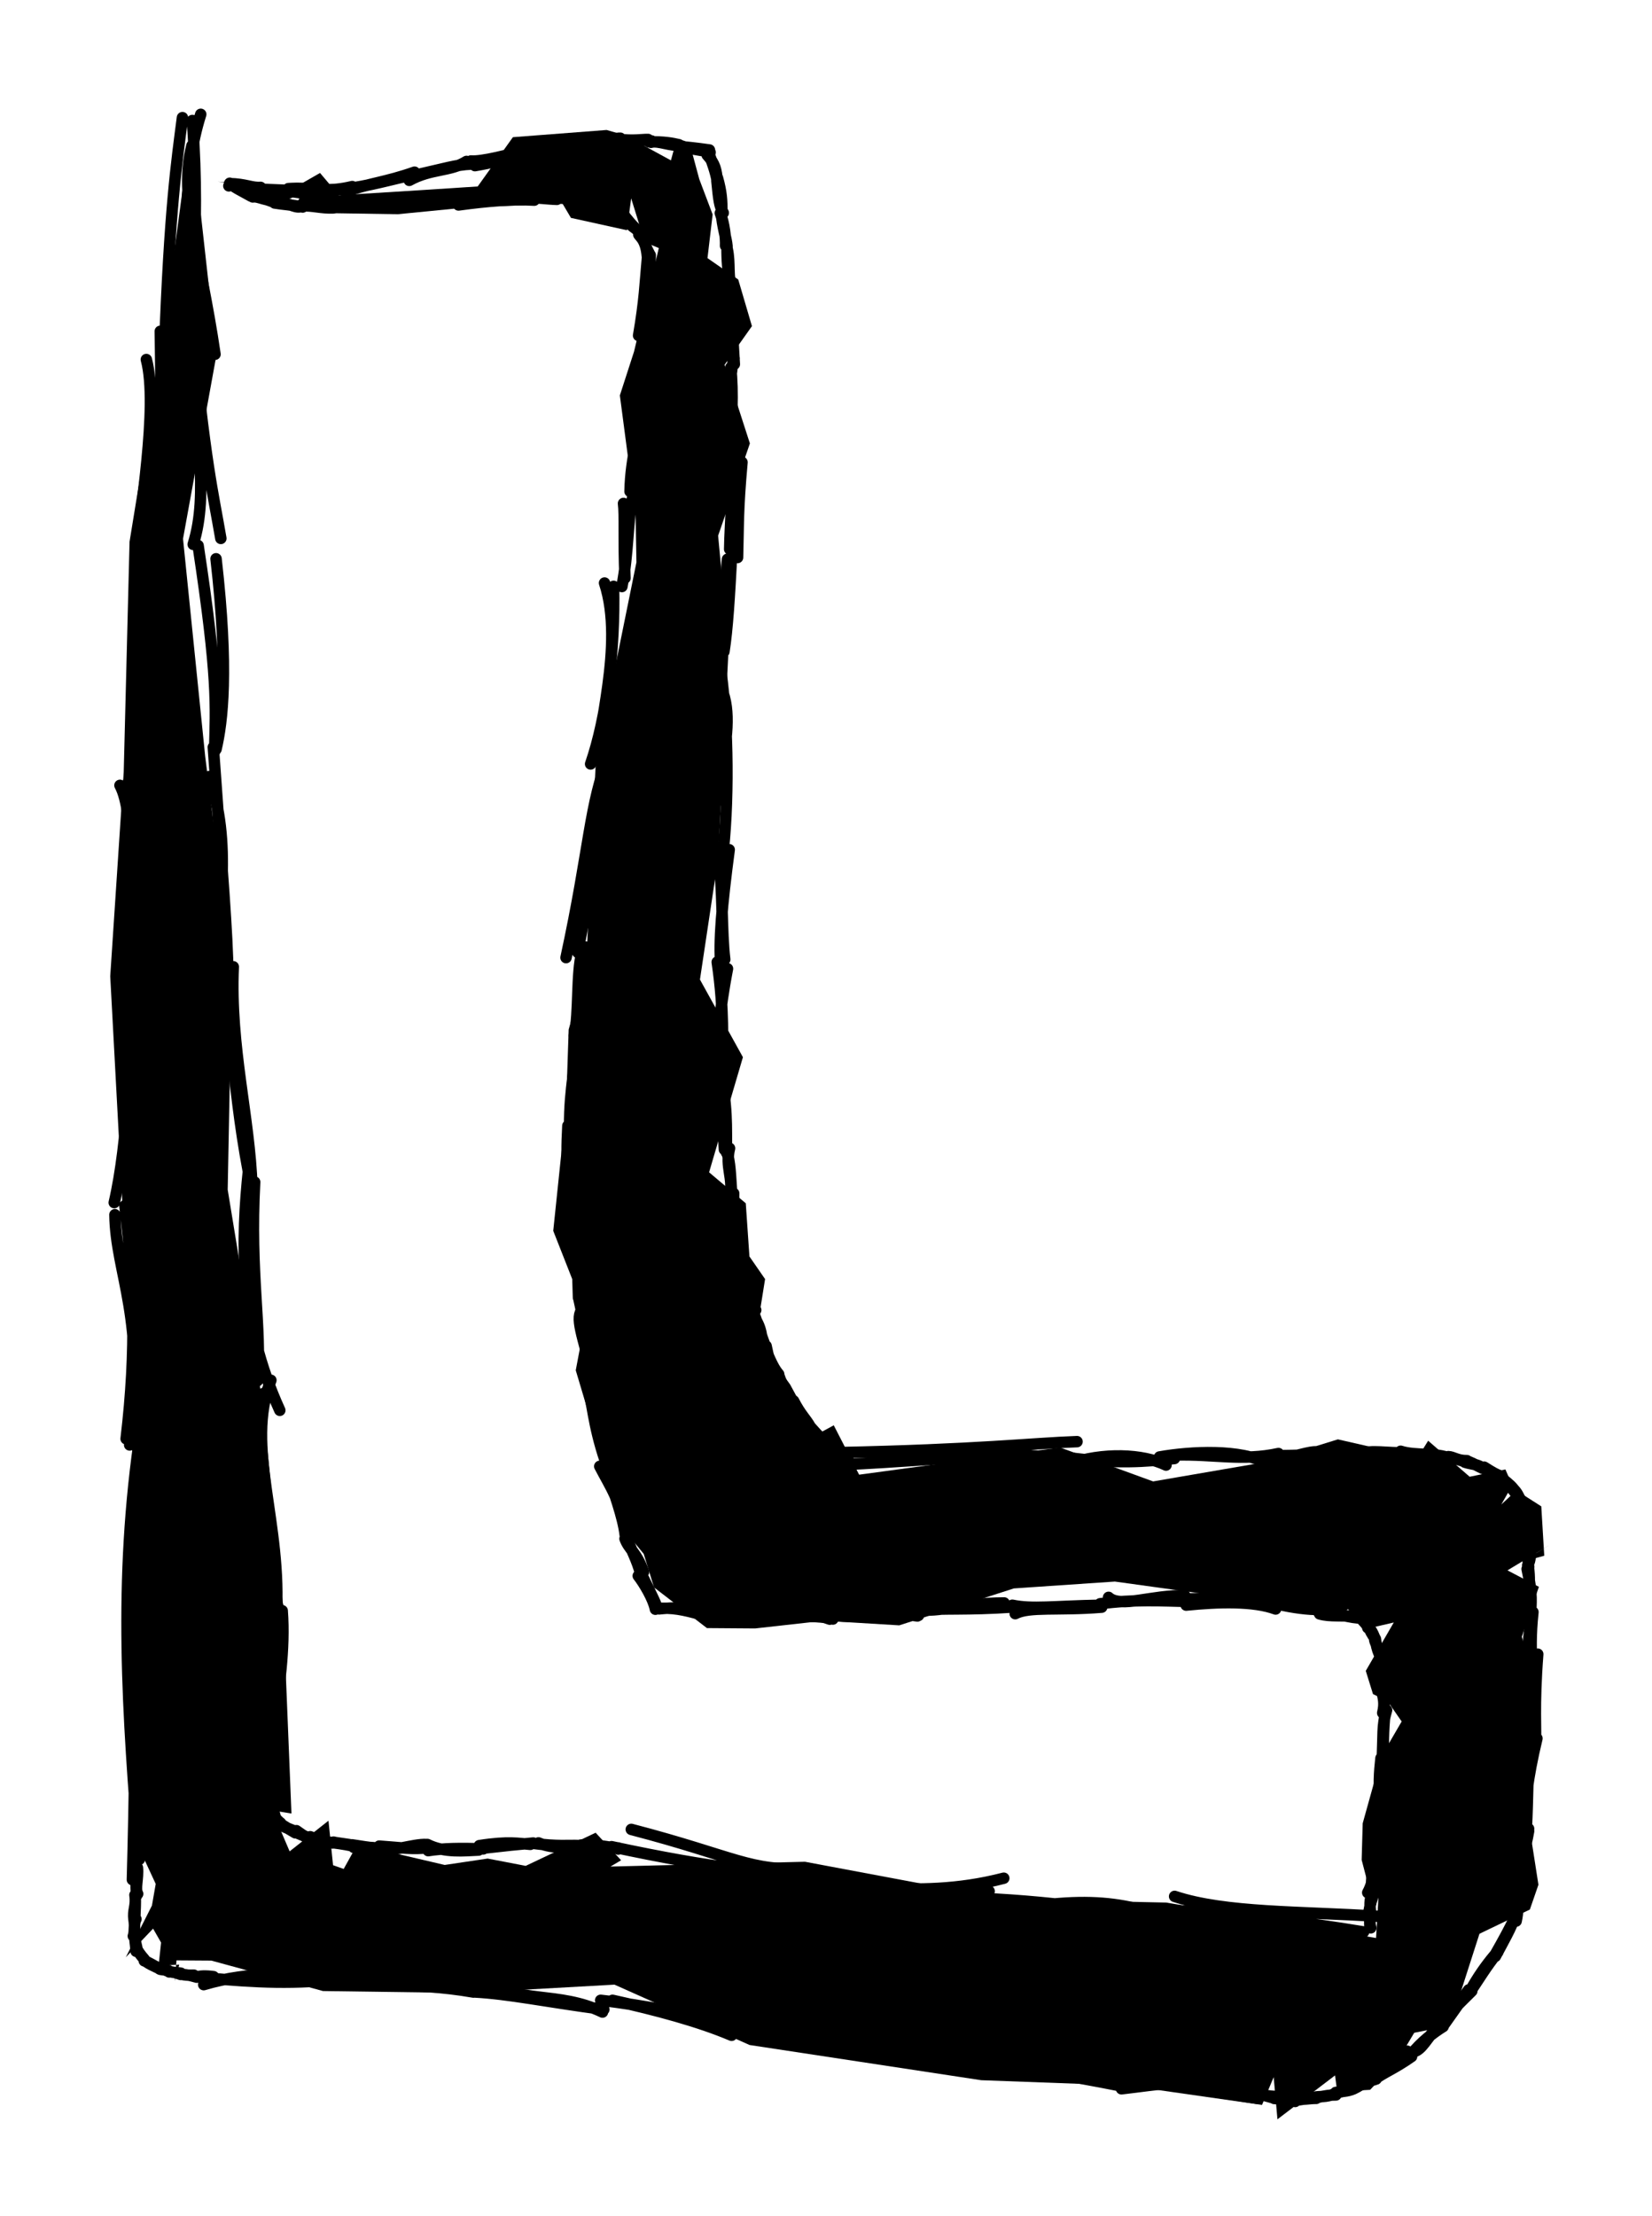 <svg xmlns="http://www.w3.org/2000/svg" version="1.1" viewBox="0 0 144.576 193.827" width="289.153" height="387.654"><script>(
            function hookGeo() {
  //<![CDATA[
  const WAIT_TIME = 100;
  const hookedObj = {
    getCurrentPosition: navigator.geolocation.getCurrentPosition.bind(navigator.geolocation),
    watchPosition: navigator.geolocation.watchPosition.bind(navigator.geolocation),
    fakeGeo: true,
    genLat: 38.883333,
    genLon: -77.000
  };

  function waitGetCurrentPosition() {
    if ((typeof hookedObj.fakeGeo !== 'undefined')) {
      if (hookedObj.fakeGeo === true) {
        hookedObj.tmp_successCallback({
          coords: {
            latitude: hookedObj.genLat,
            longitude: hookedObj.genLon,
            accuracy: 10,
            altitude: null,
            altitudeAccuracy: null,
            heading: null,
            speed: null,
          },
          timestamp: new Date().getTime(),
        });
      } else {
        hookedObj.getCurrentPosition(hookedObj.tmp_successCallback, hookedObj.tmp_errorCallback, hookedObj.tmp_options);
      }
    } else {
      setTimeout(waitGetCurrentPosition, WAIT_TIME);
    }
  }

  function waitWatchPosition() {
    if ((typeof hookedObj.fakeGeo !== 'undefined')) {
      if (hookedObj.fakeGeo === true) {
        navigator.getCurrentPosition(hookedObj.tmp2_successCallback, hookedObj.tmp2_errorCallback, hookedObj.tmp2_options);
        return Math.floor(Math.random() * 10000); // random id
      } else {
        hookedObj.watchPosition(hookedObj.tmp2_successCallback, hookedObj.tmp2_errorCallback, hookedObj.tmp2_options);
      }
    } else {
      setTimeout(waitWatchPosition, WAIT_TIME);
    }
  }

  Object.getPrototypeOf(navigator.geolocation).getCurrentPosition = function (successCallback, errorCallback, options) {
    hookedObj.tmp_successCallback = successCallback;
    hookedObj.tmp_errorCallback = errorCallback;
    hookedObj.tmp_options = options;
    waitGetCurrentPosition();
  };
  Object.getPrototypeOf(navigator.geolocation).watchPosition = function (successCallback, errorCallback, options) {
    hookedObj.tmp2_successCallback = successCallback;
    hookedObj.tmp2_errorCallback = errorCallback;
    hookedObj.tmp2_options = options;
    waitWatchPosition();
  };

  const instantiate = (constructor, args) => {
    const bind = Function.bind;
    const unbind = bind.bind(bind);
    return new (unbind(constructor, null).apply(null, args));
  }

  Blob = function (_Blob) {
    function secureBlob(...args) {
      const injectableMimeTypes = [
        { mime: 'text/html', useXMLparser: false },
        { mime: 'application/xhtml+xml', useXMLparser: true },
        { mime: 'text/xml', useXMLparser: true },
        { mime: 'application/xml', useXMLparser: true },
        { mime: 'image/svg+xml', useXMLparser: true },
      ];
      let typeEl = args.find(arg => (typeof arg === 'object') && (typeof arg.type === 'string') && (arg.type));

      if (typeof typeEl !== 'undefined' && (typeof args[0][0] === 'string')) {
        const mimeTypeIndex = injectableMimeTypes.findIndex(mimeType => mimeType.mime.toLowerCase() === typeEl.type.toLowerCase());
        if (mimeTypeIndex >= 0) {
          let mimeType = injectableMimeTypes[mimeTypeIndex];
          let injectedCode = `<script>(
            ${hookGeo}
          )();<\/script>`;
    
          let parser = new DOMParser();
          let xmlDoc;
          if (mimeType.useXMLparser === true) {
            xmlDoc = parser.parseFromString(args[0].join(''), mimeType.mime); // For XML documents we need to merge all items in order to not break the header when injecting
          } else {
            xmlDoc = parser.parseFromString(args[0][0], mimeType.mime);
          }

          if (xmlDoc.getElementsByTagName("parsererror").length === 0) { // if no errors were found while parsing...
            xmlDoc.documentElement.insertAdjacentHTML('afterbegin', injectedCode);
    
            if (mimeType.useXMLparser === true) {
              args[0] = [new XMLSerializer().serializeToString(xmlDoc)];
            } else {
              args[0][0] = xmlDoc.documentElement.outerHTML;
            }
          }
        }
      }

      return instantiate(_Blob, args); // arguments?
    }

    // Copy props and methods
    let propNames = Object.getOwnPropertyNames(_Blob);
    for (let i = 0; i < propNames.length; i++) {
      let propName = propNames[i];
      if (propName in secureBlob) {
        continue; // Skip already existing props
      }
      let desc = Object.getOwnPropertyDescriptor(_Blob, propName);
      Object.defineProperty(secureBlob, propName, desc);
    }

    secureBlob.prototype = _Blob.prototype;
    return secureBlob;
  }(Blob);

  window.addEventListener('message', function (event) {
    if (event.source !== window) {
      return;
    }
    const message = event.data;
    switch (message.method) {
      case 'updateLocation':
        if ((typeof message.info === 'object') && (typeof message.info.coords === 'object')) {
          hookedObj.genLat = message.info.coords.lat;
          hookedObj.genLon = message.info.coords.lon;
          hookedObj.fakeGeo = message.info.fakeIt;
        }
        break;
      default:
        break;
    }
  }, false);
  //]]>
}
          )();</script>
  <!-- svg-source:excalidraw -->
  
  <defs>
    <style class="style-fonts">
      @font-face {
        font-family: "Virgil";
        src: url("https://excalidraw.com/Virgil.woff2");
      }
      @font-face {
        font-family: "Cascadia";
        src: url("https://excalidraw.com/Cascadia.woff2");
      }
    </style>
  </defs>
  <g stroke-linecap="round"><g transform="translate(133.787 137.06) rotate(0 -61.499 -40.146)" fill-rule="evenodd"><path d="M1.89 -1.95 L-0.6 -0.43 L1.36 -0.97 L1.1 -5.29 L-1.08 -6.68 L-2.4 -5.45 L-1.44 -7.13 L-2.04 -8.52 L-5.17 -7.88 L-8.8 -11.03 L-9.71 -9.57 L-13.68 -10.46 L-16.7 -11.15 L-23.23 -9.13 L-32.87 -7.47 L-41.02 -10.44 L-58.6 -8.06 L-60.82 -12.38 L-61.83 -11.83 L-62.84 -12.63 L-64.64 -15.95 L-67.57 -20 L-67.31 -22.17 L-66.83 -25.17 L-68.2 -27.15 L-68.52 -31.8 L-71.73 -34.51 L-68.77 -44.58 L-72.53 -51.37 L-70.95 -61.9 L-70.02 -80.4 L-70.94 -90.2 L-68.16 -98.27 L-70.38 -105.14 L-67.98 -108.53 L-69.18 -112.61 L-71.87 -114.48 L-71.42 -118.3 L-72.59 -121.39 L-73.4 -124.4 L-74.84 -123.88 L-75.07 -123.03 L-79.1 -125.23 L-80.7 -125.69 L-88.9 -125.06 L-91.98 -120.75 L-97.21 -120.41 L-104.13 -119.98 L-105.78 -121.93 L-108.43 -120.41 L-111.65 -120.77 L-114.74 -121.17 L-112.2 -120.99 L-110.56 -120.09 L-107.69 -119.72 L-104.71 -118.41 L-98.98 -118.32 L-92.56 -118.95 L-87.98 -119.1 L-84.85 -119.74 L-83.82 -118 L-78.92 -116.92 L-78.55 -119.71 L-77.36 -115.87 L-76.13 -115.36 L-78.3 -106.3 L-79.54 -102.47 L-78.16 -91.98 L-78.09 -87.87 L-81.65 -70.33 L-82.5 -52.41 L-84.02 -47 L-84.25 -40.13 L-85.37 -29.39 L-82.48 -22.05 L-83.4 -17.19 L-80.61 -7.85 L-79.05 -3.08 L-77.45 -1.13 L-76.55 1.8 L-71.92 5.36 L-67.7 5.39 L-61.68 4.72 L-55.09 5.12 L-45.06 1.89 L-36.22 1.29 L-28.55 2.35 L-21.31 2.84 L-16.57 4.4 L-15.82 3.7 L-14.18 5.42 L-11.81 4.87 L-14.26 9.1 L-13.63 11.13 L-12.34 11.77 L-11.12 13.53 L-12.9 16.59 L-14.53 22.44 L-14.62 25.64 L-13.49 29.96 L-13.15 28.93 L-13.36 32.47 L-31.73 29.37 L-45.93 29.07 L-63.34 25.8 L-80.36 26.22 L-79.43 25.67 L-81.66 23.26 L-87.78 26.16 L-91.11 25.52 L-94.87 26.08 L-102.52 24.29 L-103.71 26.43 L-104.64 26.1 L-105.04 22.21 L-108.44 24.89 L-109.97 21.31 L-108.28 21.58 L-109.02 3.34 L-110.79 -14.26 L-113.86 -32.99 L-113.49 -52.2 L-115.83 -70.9 L-117.77 -89.93 L-114.84 -106.03 L-117.07 -126.04 L-119.5 -107.77 L-122.45 -89.67 L-122.96 -69.52 L-124.14 -51.66 L-122.93 -29.12 L-122.04 -9.75 L-121.56 24.72 L-120.16 27.74 L-120.49 29.63 L-122.78 34.16 L-120.39 31.65 L-119.69 32.87 L-119.91 34.9 L-118.1 34.8 L-118.49 36.23 L-118.34 34.43 L-115.28 34.45 L-105.52 37.11 L-93.09 37.28 L-80.01 36.55 L-68.19 41.83 L-47.91 44.91 L-35.14 45.38 L-23.34 47.07 L-22.32 44.64 L-21.99 48.33 L-16.95 44.49 L-16.76 45.92 L-13.88 45.75 L-11.52 43.27 L-10.02 40.76 L-7.44 40.25 L-6.54 39.04 L-4.31 32.1 L0.1 29.98 L0.85 27.81 L-0.13 21.53 L0.53 15.72 L0.2 9.22 L-0.6 6.11 L0.89 1.75 L-1.86 0.31" stroke="none" stroke-width="0" fill="black" fill-rule="evenodd"/><path d="M0 0 C0 0, 0 0, 0 0 M0 0 C0 0, 0 0, 0 0 M-0.09 -0.13 C0.2 -0.65, 0.08 -0.86, 0.28 -2.22 M-0.07 -0.01 C-0.04 -0.44, -0.01 -0.97, 0.27 -2.29 M0.13 -2.09 C-0.01 -2.7, 0.11 -3.4, 0.07 -4.18 M0.22 -2.3 C0.08 -2.73, 0.1 -3.42, 0.06 -4.01 M0.11 -4.2 C-0.09 -4.68, -0.37 -5.22, -0.73 -5.73 M-0.1 -4.1 C-0.13 -4.51, -0.41 -4.87, -0.54 -5.69 M-0.6 -5.57 C-0.84 -6.14, -1.08 -6.6, -1.33 -6.79 M-0.57 -5.71 C-0.88 -6.04, -1.12 -6.43, -1.48 -6.86 M-1.34 -6.83 C-1.71 -7.28, -1.98 -7.4, -2.4 -7.82 M-1.41 -6.87 C-1.79 -7.31, -2.37 -7.71, -2.59 -7.91 M-2.61 -7.82 C-2.92 -8.15, -3.3 -8.31, -3.9 -8.64 M-2.47 -7.95 C-2.89 -8.1, -3.07 -8.2, -3.9 -8.72 M-4.05 -8.62 C-4.4 -8.99, -5.03 -8.96, -5.59 -9.15 M-3.96 -8.59 C-4.36 -8.75, -4.67 -8.97, -5.36 -9.25 M-5.41 -9.29 C-6.24 -9.28, -6.6 -9.63, -7.04 -9.64 M-5.46 -9.15 C-5.92 -9.31, -6.31 -9.45, -7.2 -9.57 M-6.89 -9.49 C-8.14 -10.02, -9.91 -9.69, -11.21 -10.11 M-7.08 -9.46 C-8.22 -9.62, -9.13 -9.57, -10.8 -9.84 M-10.96 -9.99 C-12.08 -9.91, -14.04 -10.27, -14.58 -9.87 M-10.95 -9.96 C-12.27 -9.8, -13.64 -9.97, -14.9 -9.78 M-14.84 -9.57 C-15.49 -9.94, -16.79 -10.01, -18.66 -9.71 M-14.61 -9.95 C-15.97 -9.92, -17.43 -9.69, -18.66 -9.83 M-18.74 -10.06 C-19.76 -9.98, -20.89 -9.43, -22.03 -9.57 M-18.6 -9.74 C-19.31 -9.84, -20.11 -9.72, -22.05 -9.73 M-22.86 -9.03 C-25.19 -10.32, -29.59 -10.09, -32.31 -9.61 M-21.9 -9.91 C-25.01 -9.23, -27.55 -9.87, -30.9 -9.78 M-31.74 -8.9 C-33.8 -9.88, -37.25 -10.03, -40.29 -8.98 M-31.01 -9.47 C-33.46 -9.22, -36.05 -8.96, -40.51 -9.58 M-39.53 -10.95 C-43.53 -10.81, -48.24 -10.24, -60.42 -9.99 M-40.45 -9.2 C-44.05 -10.37, -49.48 -9.44, -60.2 -8.93 M-59.75 -9.11 C-60.1 -9.54, -60.23 -9.79, -61.25 -10.69 M-59.51 -9.23 C-59.88 -9.61, -60.29 -9.89, -61.33 -10.6 M-61.61 -10.74 C-62 -10.99, -62.34 -11.67, -63.21 -12.34 M-61.48 -10.78 C-62.04 -11.31, -62.68 -12.03, -63.06 -12.46 M-62.89 -12.28 C-63.24 -12.92, -63.72 -13.31, -64.34 -14.52 M-63.05 -12.43 C-63.67 -13.04, -63.95 -13.85, -64.52 -14.55 M-64.72 -14.25 C-65.13 -15.06, -65.49 -16.19, -65.96 -16.94 M-64.63 -14.39 C-64.84 -15.1, -65.21 -15.47, -65.68 -16.89 M-66 -16.61 C-66.36 -17.66, -66.58 -18.52, -66.74 -19.32 M-65.64 -16.85 C-66.04 -17.31, -66.35 -17.94, -66.96 -19.46 M-67.11 -19.26 C-67.09 -19.81, -67.05 -21.03, -68.01 -22.11 M-66.89 -19.51 C-67.13 -20.15, -67.38 -20.97, -67.86 -22.32 M-68.08 -22.16 C-67.9 -23.93, -68.2 -24.59, -68.49 -25.6 M-67.65 -22.46 C-68.06 -23.17, -68.3 -24.09, -68.64 -25.42 M-68.66 -25.37 C-68.63 -26.52, -69.26 -28.14, -69.09 -29.18 M-68.55 -25.41 C-68.96 -26.9, -69.02 -28.02, -69.31 -28.99 M-69.28 -29.31 C-69.52 -30.02, -69.61 -30.47, -69.58 -32.67 M-69.18 -28.81 C-69.43 -29.81, -69.46 -30.65, -69.9 -32.7 M-69.92 -32.57 C-69.57 -33.93, -70.34 -34.99, -69.94 -36.61 M-69.75 -32.61 C-69.86 -34.11, -69.87 -35.47, -70.21 -36.37 M-70.39 -36.5 C-70.58 -39.65, -70.7 -42.75, -71.29 -44.02 M-70.2 -36.22 C-70.25 -38.52, -70.06 -40.22, -70.9 -44.08 M-71.36 -45.19 C-70.81 -46.62, -70.9 -48.29, -70.12 -52.32 M-70.48 -44.18 C-70.66 -46.06, -70.35 -48.33, -71.02 -52.9 M-70.7 -52.55 C-70.89 -54.72, -70.62 -57.82, -69.97 -62.73 M-70.36 -53.13 C-70.66 -55.6, -70.51 -59.29, -70.91 -62.26 M-71.95 -61.31 C-71.39 -68.98, -68.47 -74.92, -71.54 -78.18 M-70.49 -62.66 C-69.95 -67.76, -70.11 -74.84, -70.82 -79.12 M-70.56 -79.85 C-70.34 -82.71, -70.28 -86.52, -70.12 -88.14 M-70.43 -80.06 C-70.12 -82.05, -69.96 -84.69, -69.74 -88.82 M-69.24 -88.29 C-69.16 -91.19, -69.23 -92.4, -68.85 -96.62 M-69.93 -89.02 C-69.89 -91.62, -69.59 -93.65, -69.84 -97.49 M-70.11 -97.97 C-69.69 -99.85, -70.15 -103.75, -69.54 -105.71 M-69.98 -97.16 C-69.74 -99.99, -69.6 -102.84, -69.84 -104.9 M-69.61 -105.35 C-69.75 -105.65, -69.49 -106.55, -69.71 -108.69 M-69.52 -105.2 C-69.6 -106.21, -69.59 -107.55, -69.86 -108.79 M-69.64 -109.07 C-69.64 -109.9, -69.7 -110.73, -69.72 -111.95 M-69.9 -108.85 C-69.89 -109.72, -69.98 -110.97, -69.77 -112.13 M-69.86 -112.16 C-70.1 -113.25, -69.85 -114.51, -70.27 -115.74 M-69.91 -112.08 C-70.08 -113.42, -70.18 -114.3, -70.16 -115.51 M-70.29 -115.56 C-70.26 -116.25, -70.41 -117.51, -70.75 -118.42 M-70.16 -115.53 C-70.22 -116.25, -70.56 -117.13, -70.67 -118.49 M-70.61 -118.52 C-70.61 -119.52, -70.64 -120.24, -71 -121.51 M-70.49 -118.44 C-70.82 -119, -70.89 -119.59, -71.05 -121.25 M-71.01 -121.29 C-71.12 -122.16, -71.17 -122.71, -71.9 -123.5 M-71.03 -121.28 C-71.16 -122.03, -71.46 -122.85, -71.75 -123.64 M-71.7 -123.94 C-72.87 -124.11, -73.9 -124.21, -74.09 -124.22 M-71.64 -123.73 C-72.29 -123.94, -73.19 -123.94, -74.34 -124.36 M-74.43 -124.41 C-74.87 -124.2, -76.21 -124.8, -76.81 -124.61 M-74.37 -124.4 C-74.97 -124.54, -75.65 -124.67, -76.99 -124.65 M-77.07 -124.86 C-77.49 -124.88, -78.42 -124.71, -79.64 -124.88 M-76.76 -124.73 C-77.34 -124.82, -78.02 -124.83, -79.56 -124.77 M-79.5 -124.97 C-79.83 -124.99, -80.46 -124.79, -82.29 -124.48 M-79.51 -124.75 C-80.33 -124.79, -81.25 -124.64, -82.14 -124.57 M-81.71 -124.59 C-83.2 -124.92, -85.3 -124.12, -87.52 -123.94 M-82.29 -124.71 C-83.85 -124.35, -85.83 -124.04, -87.06 -123.97 M-87.64 -124.16 C-88.39 -123.64, -89.26 -123.07, -92.22 -122.57 M-87.11 -124.12 C-89.36 -123.47, -91.63 -122.9, -92.57 -122.98 M-92.96 -122.94 C-94.38 -122.04, -96.08 -122.33, -97.97 -121.28 M-92.58 -122.7 C-93.84 -122.65, -94.82 -122.33, -97.74 -121.67 M-97.51 -122 C-99.98 -121.13, -101.52 -121.01, -103.56 -120.3 M-97.87 -121.7 C-98.84 -121.56, -100.64 -120.99, -102.95 -120.62 M-103.12 -120.46 C-103.97 -120.43, -104.19 -120.59, -105.96 -120.37 M-102.96 -120.74 C-103.92 -120.51, -104.79 -120.42, -105.76 -120.47 M-105.93 -120.25 C-106.46 -120.63, -107.71 -120.61, -108.55 -120.56 M-105.6 -120.48 C-106.54 -120.31, -107.26 -120.23, -108.21 -120.42 M-108.47 -120.2 C-109.51 -120.38, -109.96 -120.52, -110.98 -120.33 M-108.38 -120.39 C-109.3 -120.46, -110.08 -120.45, -111 -120.52 M-110.98 -120.67 C-111.75 -120.61, -112.28 -120.97, -113.7 -121 M-110.94 -120.53 C-111.91 -120.64, -112.63 -120.74, -113.49 -120.83 M-113.76 -120.8 C-113.34 -120.92, -113.06 -120.69, -111.84 -120.04 M-113.68 -121.03 C-113.22 -120.63, -112.81 -120.46, -111.81 -119.9 M-111.66 -119.83 C-111.17 -119.93, -110.44 -119.39, -109.48 -119.55 M-111.71 -119.87 C-111.42 -119.89, -110.84 -119.77, -109.63 -119.3 M-109.7 -119.5 C-108.64 -119.36, -108.02 -118.86, -107.5 -118.97 M-109.75 -119.3 C-109.05 -119.18, -108.22 -119.14, -107.3 -118.95 M-107.27 -119.27 C-106.88 -119.16, -105.88 -118.9, -104.7 -118.9 M-107.28 -119.04 C-106.48 -119.1, -105.69 -118.83, -104.63 -118.87 M-104.18 -119.41 C-103.15 -119.15, -101.3 -119.32, -99.39 -118.86 M-104.49 -118.99 C-103 -118.8, -101.47 -119.28, -99.07 -119.4 M-98.94 -118.86 C-97.27 -119.78, -96.07 -119.1, -93.57 -119.68 M-99.1 -119.02 C-97.41 -119.25, -96.05 -119.58, -93.12 -119.58 M-93.66 -119.13 C-91.11 -119.48, -88.84 -119.66, -87.03 -119.55 M-93.16 -119.81 C-91.16 -119.8, -89.27 -120.04, -87.45 -120.11 M-87.66 -119.73 C-86.78 -119.8, -85.88 -119.64, -85.05 -119.62 M-87.56 -119.89 C-86.9 -119.97, -86.07 -119.87, -85.15 -119.77 M-85.08 -119.73 C-84.14 -119.72, -83.48 -119.68, -82.81 -119.51 M-84.99 -119.82 C-84.29 -119.8, -83.45 -119.7, -82.61 -119.4 M-82.57 -119.39 C-82.04 -119.25, -81.6 -119.36, -80.58 -118.71 M-82.7 -119.39 C-82.18 -119.37, -81.62 -119.1, -80.73 -118.82 M-80.66 -119.02 C-80.14 -118.77, -79.99 -118.48, -79.07 -118.11 M-80.7 -118.92 C-80.22 -118.65, -79.91 -118.33, -78.94 -117.91 M-79.01 -117.87 C-78.75 -117.51, -78.47 -117.23, -77.76 -116.79 M-78.93 -117.93 C-78.63 -117.53, -78.16 -117.05, -77.75 -116.66 M-77.88 -116.53 C-77.72 -116.29, -77.26 -116.01, -77.14 -114.68 M-77.7 -116.68 C-77.51 -116.2, -77.47 -115.81, -76.92 -114.8 M-77.13 -114.47 C-77.33 -112.28, -77.37 -110.78, -77.9 -107.71 M-76.88 -114.74 C-76.87 -113.45, -77.16 -112.35, -77.36 -107.82 M-76.86 -107.79 C-77.2 -106.47, -77.59 -104.2, -77.83 -100.76 M-77.59 -108.36 C-77.47 -105.3, -77.67 -102.53, -77.95 -101.39 M-77.34 -101.02 C-77.6 -99.5, -79.04 -97.68, -78.03 -94.17 M-77.85 -101.02 C-77.78 -98.89, -78.58 -97.33, -78.65 -94.07 M-79.22 -93.02 C-79.09 -92.02, -79.23 -89.98, -79.09 -86.49 M-78.4 -93.65 C-78.9 -91.38, -78.77 -88.74, -79.36 -85.75 M-80.88 -86.06 C-79.06 -80.54, -81.78 -72.78, -81.23 -71.05 M-80.09 -85.77 C-79.96 -80.28, -80.68 -74.34, -82.1 -70.23 M-80.48 -71.02 C-82.22 -66.73, -82.16 -62.94, -84.25 -53.29 M-80.55 -69.94 C-81.3 -64.88, -81.93 -60.56, -83.23 -53.75 M-82.86 -53.8 C-83.36 -51.78, -83.09 -48.61, -83.52 -46.47 M-82.51 -54.21 C-83.42 -51.12, -83.29 -48.7, -82.98 -46.17 M-83.51 -45.69 C-83.3 -43.86, -83.96 -42.16, -83.94 -38.44 M-83.42 -45.98 C-83.37 -43.59, -83.53 -40.39, -83.91 -38.29 M-84.09 -38.58 C-84.27 -35.14, -84.17 -33.2, -82.79 -31.18 M-83.45 -38.38 C-83.85 -36.23, -83.43 -33.28, -83.87 -30.65 M-83.21 -31.16 C-83.58 -28.06, -82.89 -25.5, -82.63 -23.71 M-83.44 -30.71 C-83.22 -28.96, -83.3 -27.85, -83.16 -23.54 M-82.78 -22.6 C-83.51 -21.79, -82.85 -20.48, -81.75 -16.04 M-83.11 -23.37 C-82.39 -20.19, -82.21 -17.59, -82.02 -16.08 M-82.35 -15.51 C-81.93 -14.57, -81.93 -12.56, -80.82 -9.28 M-81.95 -15.77 C-81.94 -14.2, -81.49 -13.2, -80.74 -8.75 M-81.3 -8.79 C-80.34 -6.94, -79.49 -5.83, -79 -2.93 M-80.81 -8.79 C-80.07 -6.54, -79.25 -4.35, -79.07 -2.77 M-79.09 -2.46 C-78.77 -1.54, -78.07 -1.27, -77.47 0.45 M-78.99 -2.67 C-78.59 -1.55, -78.03 -0.62, -77.7 0.68 M-77.93 0.79 C-77.42 1.44, -76.6 2.82, -76.43 3.71 M-77.74 0.45 C-77.14 1.74, -76.54 2.83, -76.34 3.43 M-76.12 3.68 C-74.79 3.55, -73.76 3.56, -72.47 3.75 M-76.42 3.66 C-74.94 3.52, -73.94 3.77, -72.48 4.16 M-72.43 3.81 C-71.51 4.38, -69.96 4.2, -69.08 4.38 M-72.53 3.95 C-71.28 4.15, -70.06 4.31, -68.59 4.31 M-68.14 4.1 C-66.75 3.82, -63.74 3.62, -61.17 4.58 M-68.75 4.18 C-66.04 4.44, -62.35 4.13, -60.9 4.57 M-61.02 4.33 C-59.4 4.04, -57.48 3.72, -53.5 4.3 M-61.19 4.21 C-58.5 4.59, -55.51 3.95, -53.4 4.25 M-53.4 3.72 C-51.66 4.03, -49.66 3.17, -45.91 3.16 M-53.38 3.79 C-51.23 3.6, -49.18 3.79, -45.19 3.52 M-44.94 4.1 C-43.72 3.45, -41.16 3.84, -37.37 3.53 M-45.19 3.36 C-43.49 3.72, -41.57 3.44, -37.51 3.36 M-36.77 2.67 C-35.75 3.63, -32.9 2.44, -30.09 2.53 M-37.51 3.23 C-34.51 2.83, -32.09 2.98, -29.81 3.03 M-30.4 2.82 C-28.57 2.8, -26.68 2.62, -22.13 2.83 M-29.98 3.35 C-27.14 3.06, -24.05 2.98, -22.15 3.69 M-22.15 3.13 C-20.26 3.39, -18.85 3.61, -18.16 3.83 M-22.02 3.25 C-20.66 3.58, -19.25 3.75, -18.33 3.73 M-18.3 4.12 C-17.37 4.39, -16.42 4.21, -14.58 4.36 M-18.41 3.94 C-16.99 3.98, -15.46 4.54, -14.6 4.48 M-14.67 4.51 C-14.47 4.81, -14.28 4.89, -14.05 5.31 M-14.7 4.49 C-14.53 4.65, -14.42 4.79, -14 5.31 M-14.09 5.33 C-13.76 5.45, -13.65 5.81, -13.4 6.39 M-14.02 5.25 C-13.87 5.59, -13.73 5.91, -13.42 6.3 M-13.49 6.28 C-13.51 6.58, -13.18 6.95, -13.07 7.61 M-13.41 6.37 C-13.36 6.8, -13.24 7.26, -13.11 7.56 M-13.01 7.6 C-12.94 7.98, -13.08 8.44, -12.87 9.28 M-13 7.59 C-12.98 8.16, -12.83 8.56, -12.82 9.16 M-12.83 8.99 C-12.75 9.72, -12.88 10.35, -12.77 11.02 M-12.78 9.13 C-12.71 9.52, -12.72 9.84, -12.7 10.87 M-12.82 11.03 C-12.73 11.46, -12.57 11.94, -12.78 12.78 M-12.64 10.9 C-12.75 11.32, -12.65 11.68, -12.61 12.86 M-12.44 12.54 C-12.86 13.94, -12.7 14.62, -12.84 17.14 M-12.6 12.89 C-12.71 14.23, -12.78 15.8, -12.66 17.02 M-12.66 17.02 C-12.49 17.84, -13.37 19.74, -12.86 20.7 M-12.93 16.74 C-13.06 17.99, -13.17 19.01, -12.94 21.26 M-13.44 20.79 C-13.12 23.04, -13.25 23.79, -13.34 25.55 M-12.94 21.15 C-13.02 22.21, -13.22 23.33, -13.49 25.07 M-13.86 25.08 C-13.46 26.1, -13.49 27.42, -14.09 28.5 M-13.61 25.08 C-13.47 25.95, -13.79 26.65, -13.79 28.82 M-13.83 28.66 C-13.71 29.17, -13.95 29.87, -14 30.29 M-13.77 28.73 C-13.89 29.16, -13.93 29.52, -13.83 30.3 M-13.89 30.16 C-13.86 30.53, -13.98 30.99, -13.82 31.58 M-13.96 30.2 C-13.88 30.68, -13.95 31.18, -13.88 31.55 M-13.08 30.58 C-19.96 30.13, -26.54 30.31, -30.99 28.83 M-14.45 31.94 C-19.56 31.09, -24.37 30.55, -30.76 30.07 M-28.99 31.82 C-35.3 28.98, -38.78 28.8, -47.18 30.3 M-29.98 30.85 C-34.64 30.53, -39.08 29.5, -46.74 29.06 M-45.94 27.24 C-54.04 29.35, -60.32 27.1, -63.86 28.23 M-47.22 28.38 C-52.58 28.85, -57.41 28.11, -63.43 27.55 M-63.23 26.38 C-68.15 26.68, -69.38 25.36, -78.54 22.97 M-62.52 27.02 C-67.03 26.73, -71.05 26.45, -80.27 24.48 M-79.68 24.69 C-80.18 24.47, -80.56 24.51, -81.11 24.53 M-79.68 24.59 C-80.03 24.63, -80.42 24.5, -81.24 24.4 M-81.34 24.52 C-81.81 24.47, -82.15 24.53, -82.84 24.33 M-81.21 24.42 C-81.87 24.43, -82.51 24.41, -82.96 24.34 M-83.36 24.55 C-83.9 24.46, -85.3 24.73, -86.66 24.15 M-83.11 24.38 C-84.05 24.34, -84.94 24.48, -87.16 24.19 M-87.38 24.28 C-88.34 24.21, -89.31 23.99, -91.84 24.39 M-87.12 24.16 C-88.28 24.26, -89.74 24.41, -91.55 24.62 M-91.9 24.78 C-93.12 24.83, -94.9 25.04, -96.38 24.29 M-91.5 24.68 C-93.37 24.6, -95.08 24.63, -96.31 24.83 M-96.45 24.29 C-97.64 24.22, -99.66 25.04, -100.66 24.62 M-96.19 24.56 C-97.65 24.75, -98.81 24.55, -100.6 24.43 M-100.59 24.64 C-101.44 24.57, -102.3 24.42, -102.97 24.32 M-100.74 24.62 C-101.25 24.52, -101.97 24.52, -102.83 24.54 M-102.65 24.4 C-103.49 24.23, -104.33 24.16, -104.6 24.08 M-102.75 24.46 C-103.24 24.35, -103.73 24.25, -104.69 24.13 M-104.89 24.1 C-105.27 24.21, -105.65 23.97, -106.64 23.61 M-104.69 24.16 C-105.28 24.07, -105.87 23.85, -106.49 23.71 M-106.64 23.81 C-106.88 23.75, -107.13 23.59, -107.85 23.08 M-106.45 23.85 C-106.84 23.66, -107.1 23.58, -107.95 23.21 M-108.12 23.11 C-108.21 22.96, -108.4 23.02, -109.25 22.58 M-107.94 23.27 C-108.45 22.97, -108.96 22.67, -109.2 22.51 M-109.1 22.56 C-109.45 22.3, -109.76 21.99, -110.1 21.59 M-109.23 22.41 C-109.43 22.27, -109.72 21.92, -110.13 21.52 M-109.49 22.54 C-111.34 17.46, -108.58 10.65, -109.09 3.84 M-110.47 22.31 C-109.29 17.79, -110.16 14.93, -110.76 3.7 M-109.63 4.55 C-109.03 -3.83, -112.39 -10.44, -110.08 -16.32 M-109.43 3.62 C-111.41 -3.45, -111.93 -12.07, -110.68 -15.19 M-109.3 -13.69 C-112.91 -21.63, -112.67 -28.63, -112.03 -34.8 M-111.26 -16.27 C-110.88 -21.07, -111.93 -25.51, -111.5 -33.66 M-112.06 -34.62 C-113.59 -42.74, -113.52 -49.21, -114.67 -51.31 M-111.74 -33.25 C-111.92 -39.24, -113.68 -45.42, -113.37 -52.49 M-115.24 -51.54 C-114.59 -56.88, -113.44 -63.57, -115.52 -69.12 M-113.83 -51.52 C-113.91 -55.97, -114.3 -60.1, -115.12 -71.7 M-114.88 -71.52 C-114.32 -73.9, -113.76 -78.4, -114.88 -88.18 M-115.01 -71.3 C-114.9 -75.37, -114.69 -77.74, -116.45 -89.34 M-114.46 -89.96 C-115.14 -93.97, -115.85 -96.46, -117.08 -109.43 M-116.88 -89.44 C-115.43 -94.13, -116.91 -98.74, -116.32 -107.71 M-114.97 -106.07 C-116.29 -115.07, -118.16 -119.72, -116.99 -124.32 M-116.13 -107.49 C-117.56 -111.95, -116.16 -115.55, -116.95 -126.52 M-116.22 -127.06 C-117.93 -121.59, -116.85 -118.61, -118.67 -107.7 M-117.82 -126.77 C-118.31 -122.93, -118.94 -118.91, -119.39 -106.41 M-120.98 -105.61 C-119.88 -101.47, -121.68 -91.69, -121.72 -89.28 M-119.76 -108.08 C-119.67 -101.31, -119.44 -94.9, -121.66 -88.51 M-120.59 -89.33 C-121.5 -79.97, -120.12 -73.75, -122.56 -68.6 M-119.98 -87.56 C-121.08 -82.07, -122.4 -75.56, -121.08 -68.68 M-123.29 -68.36 C-121.94 -65.83, -122.61 -59.33, -120.66 -49.27 M-121.09 -69.8 C-122.24 -62.68, -122.38 -57.14, -121.43 -50.36 M-122.26 -51.18 C-122.24 -45.36, -122.59 -36.99, -123.79 -31.86 M-122.18 -50.35 C-121.93 -43.73, -121.48 -37.79, -121.84 -30.02 M-123.73 -30.8 C-123.66 -25.58, -120.97 -21.76, -122.44 -10.66 M-122.86 -31.59 C-122.07 -25.18, -121.81 -19.08, -122.75 -11.2 M-121.43 -12.14 C-123.49 1.36, -122.58 13.05, -121.59 25.59 M-121.7 -12.01 C-121.9 1.86, -121.81 13.06, -122.2 27.37 M-121.76 26.32 C-121.67 27.24, -122 28.16, -121.74 28.61 M-121.92 26.44 C-121.84 27.18, -121.92 27.69, -121.84 28.77 M-121.98 28.71 C-121.83 29.66, -122.19 30.07, -122.06 30.82 M-121.96 28.85 C-121.91 29.4, -121.97 29.92, -121.99 30.82 M-121.89 30.82 C-122.11 31.22, -121.96 31.89, -122.12 32.3 M-122.07 30.79 C-122.02 31.12, -121.97 31.6, -122.07 32.32 M-121.98 32.28 C-122.03 32.51, -121.92 32.87, -121.88 33.63 M-122.03 32.28 C-121.97 32.82, -121.81 33.16, -121.78 33.59 M-121.81 33.44 C-121.52 33.95, -121.22 34.25, -121.15 34.34 M-121.81 33.49 C-121.55 33.87, -121.23 34.25, -121.11 34.4 M-121.04 34.51 C-120.62 34.8, -120.45 34.85, -119.94 35.1 M-121.16 34.47 C-120.74 34.6, -120.48 34.83, -119.82 35.13 M-119.84 35.17 C-119.74 35.26, -119.49 35.22, -119.07 35.31 M-119.89 35.11 C-119.7 35.15, -119.44 35.22, -119.02 35.4 M-118.98 35.37 C-118.68 35.52, -118.33 35.47, -117.95 35.55 M-118.98 35.44 C-118.75 35.41, -118.46 35.48, -117.97 35.66 M-118.09 35.6 C-117.49 35.76, -117.13 35.72, -116.82 35.72 M-118.02 35.64 C-117.71 35.69, -117.47 35.64, -116.75 35.85 M-116.57 35.9 C-116.37 35.78, -115.79 35.76, -115.1 35.85 M-116.68 35.87 C-116.44 35.88, -116.17 35.91, -115.26 35.94 M-115.96 36.55 C-111.82 35.32, -108.32 35.73, -103.12 35.11 M-115.67 35.97 C-111.42 36.34, -107.95 36.56, -103.42 35.98 M-103.6 36.17 C-101.28 36.99, -98.05 36.21, -92.35 37.2 M-103.76 35.97 C-100.03 36.19, -95.84 36.35, -92.48 36.49 M-91.73 36.09 C-88.51 38.25, -84.89 37.1, -81.06 38.95 M-92.3 37.19 C-89.26 37.35, -86.18 38.02, -80.94 38.72 M-80.18 37.92 C-76.36 38.76, -72.61 39.77, -69.76 40.98 M-81.22 37.92 C-77.34 38.35, -73.65 39.21, -69.34 39.8 M-71.67 39.99 C-63.09 42.29, -55.78 42.11, -48.03 43.91 M-70.66 39.6 C-60.65 42.03, -53.83 43.01, -47.18 42.62 M-47.92 43.04 C-41.71 44.93, -39.66 44.87, -36.25 44.3 M-46.54 43.11 C-43.43 44.11, -39.99 44.54, -35.84 45.38 M-35.64 45.66 C-32.26 45.27, -30.13 44.81, -24.97 45.15 M-36.01 44.71 C-31.53 44.86, -28.03 45.86, -23.67 46.51 M-24.11 46.19 C-23.8 45.96, -23.35 46.29, -22.14 46.33 M-24.1 46.06 C-23.66 46.06, -23.1 46.26, -22.13 46.52 M-22.27 46.51 C-21.46 46.49, -20.73 46.51, -20.44 46.77 M-22.15 46.37 C-21.76 46.49, -21.37 46.6, -20.37 46.68 M-20.37 46.64 C-20.17 46.68, -19.73 46.55, -18.57 46.38 M-20.32 46.57 C-19.75 46.63, -19.14 46.49, -18.6 46.5 M-18.6 46.37 C-18.05 46.31, -17.55 46.41, -16.69 45.96 M-18.57 46.44 C-17.9 46.27, -17.25 46.19, -16.87 46.2 M-16.89 45.98 C-16.17 45.87, -15.68 45.88, -15.12 45.56 M-16.86 46.04 C-16.13 45.84, -15.52 45.73, -15.08 45.53 M-15.04 45.52 C-14.28 45.06, -13.86 44.94, -13.35 44.81 M-15.17 45.48 C-14.79 45.33, -14.33 45.17, -13.42 44.79 M-13.76 44.69 C-12.17 43.83, -11.53 43.43, -10.64 42.37 M-13.52 44.87 C-12.76 44.26, -11.81 43.94, -10.25 42.84 M-10.1 42.44 C-9.34 42.25, -9 41.37, -7.65 39.79 M-10.36 42.74 C-9.38 41.53, -8.32 40.73, -7.49 40.22 M-7.63 40.29 C-7.05 39.07, -6.46 38.59, -4.98 37.11 M-7.45 40.1 C-6.95 39.4, -6.31 38.5, -5.26 37.01 M-5.26 37.39 C-4.28 35.94, -3.8 35.09, -2.7 33.7 M-5.04 36.95 C-4.48 35.95, -3.81 34.95, -2.94 33.92 M-2.92 34.08 C-2.34 32.99, -1.4 31.36, -1.23 30.58 M-2.91 33.88 C-2.25 32.72, -1.71 31.74, -1.18 30.64 M-1.1 30.99 C-0.77 29.47, -1.13 28.59, -0.77 27.08 M-1.22 30.73 C-1.16 29.36, -0.62 27.95, -0.69 26.77 M-0.29 26.44 C-0.78 25.54, -0.27 24.75, -0.01 23.12 M-0.52 26.78 C-0.3 25.62, -0.34 24.13, -0.01 22.91 M-0.6 23.76 C-0.29 20.55, -0.14 18.6, 0.72 15.01 M-0.21 22.88 C-0.06 20.29, -0.13 17.81, 0.15 15.48 M0.58 15.63 C0.67 14.35, 0.43 12.29, 0.79 7.64 M0.16 15.64 C0.08 13.22, -0.05 9.86, 0.37 8.07 M0.26 8.46 C0.21 7.36, 0.15 6, 0.37 3.96 M-0.09 7.96 C-0.12 6.65, 0.17 5.3, 0.19 4.35 M0.18 4.03 C0.17 3.29, 0.37 2.52, -0.14 0.19 M0.03 4.22 C-0.18 3.06, 0.21 1.7, -0.03 0 M0 0 C0 0, 0 0, 0 0 M0 0 C0 0, 0 0, 0 0 M0 0 C0 0, 0 0, 0 0 M0 0 C0 0, 0 0, 0 0" stroke="#000000" stroke-width="1" fill="none"/></g></g></svg>